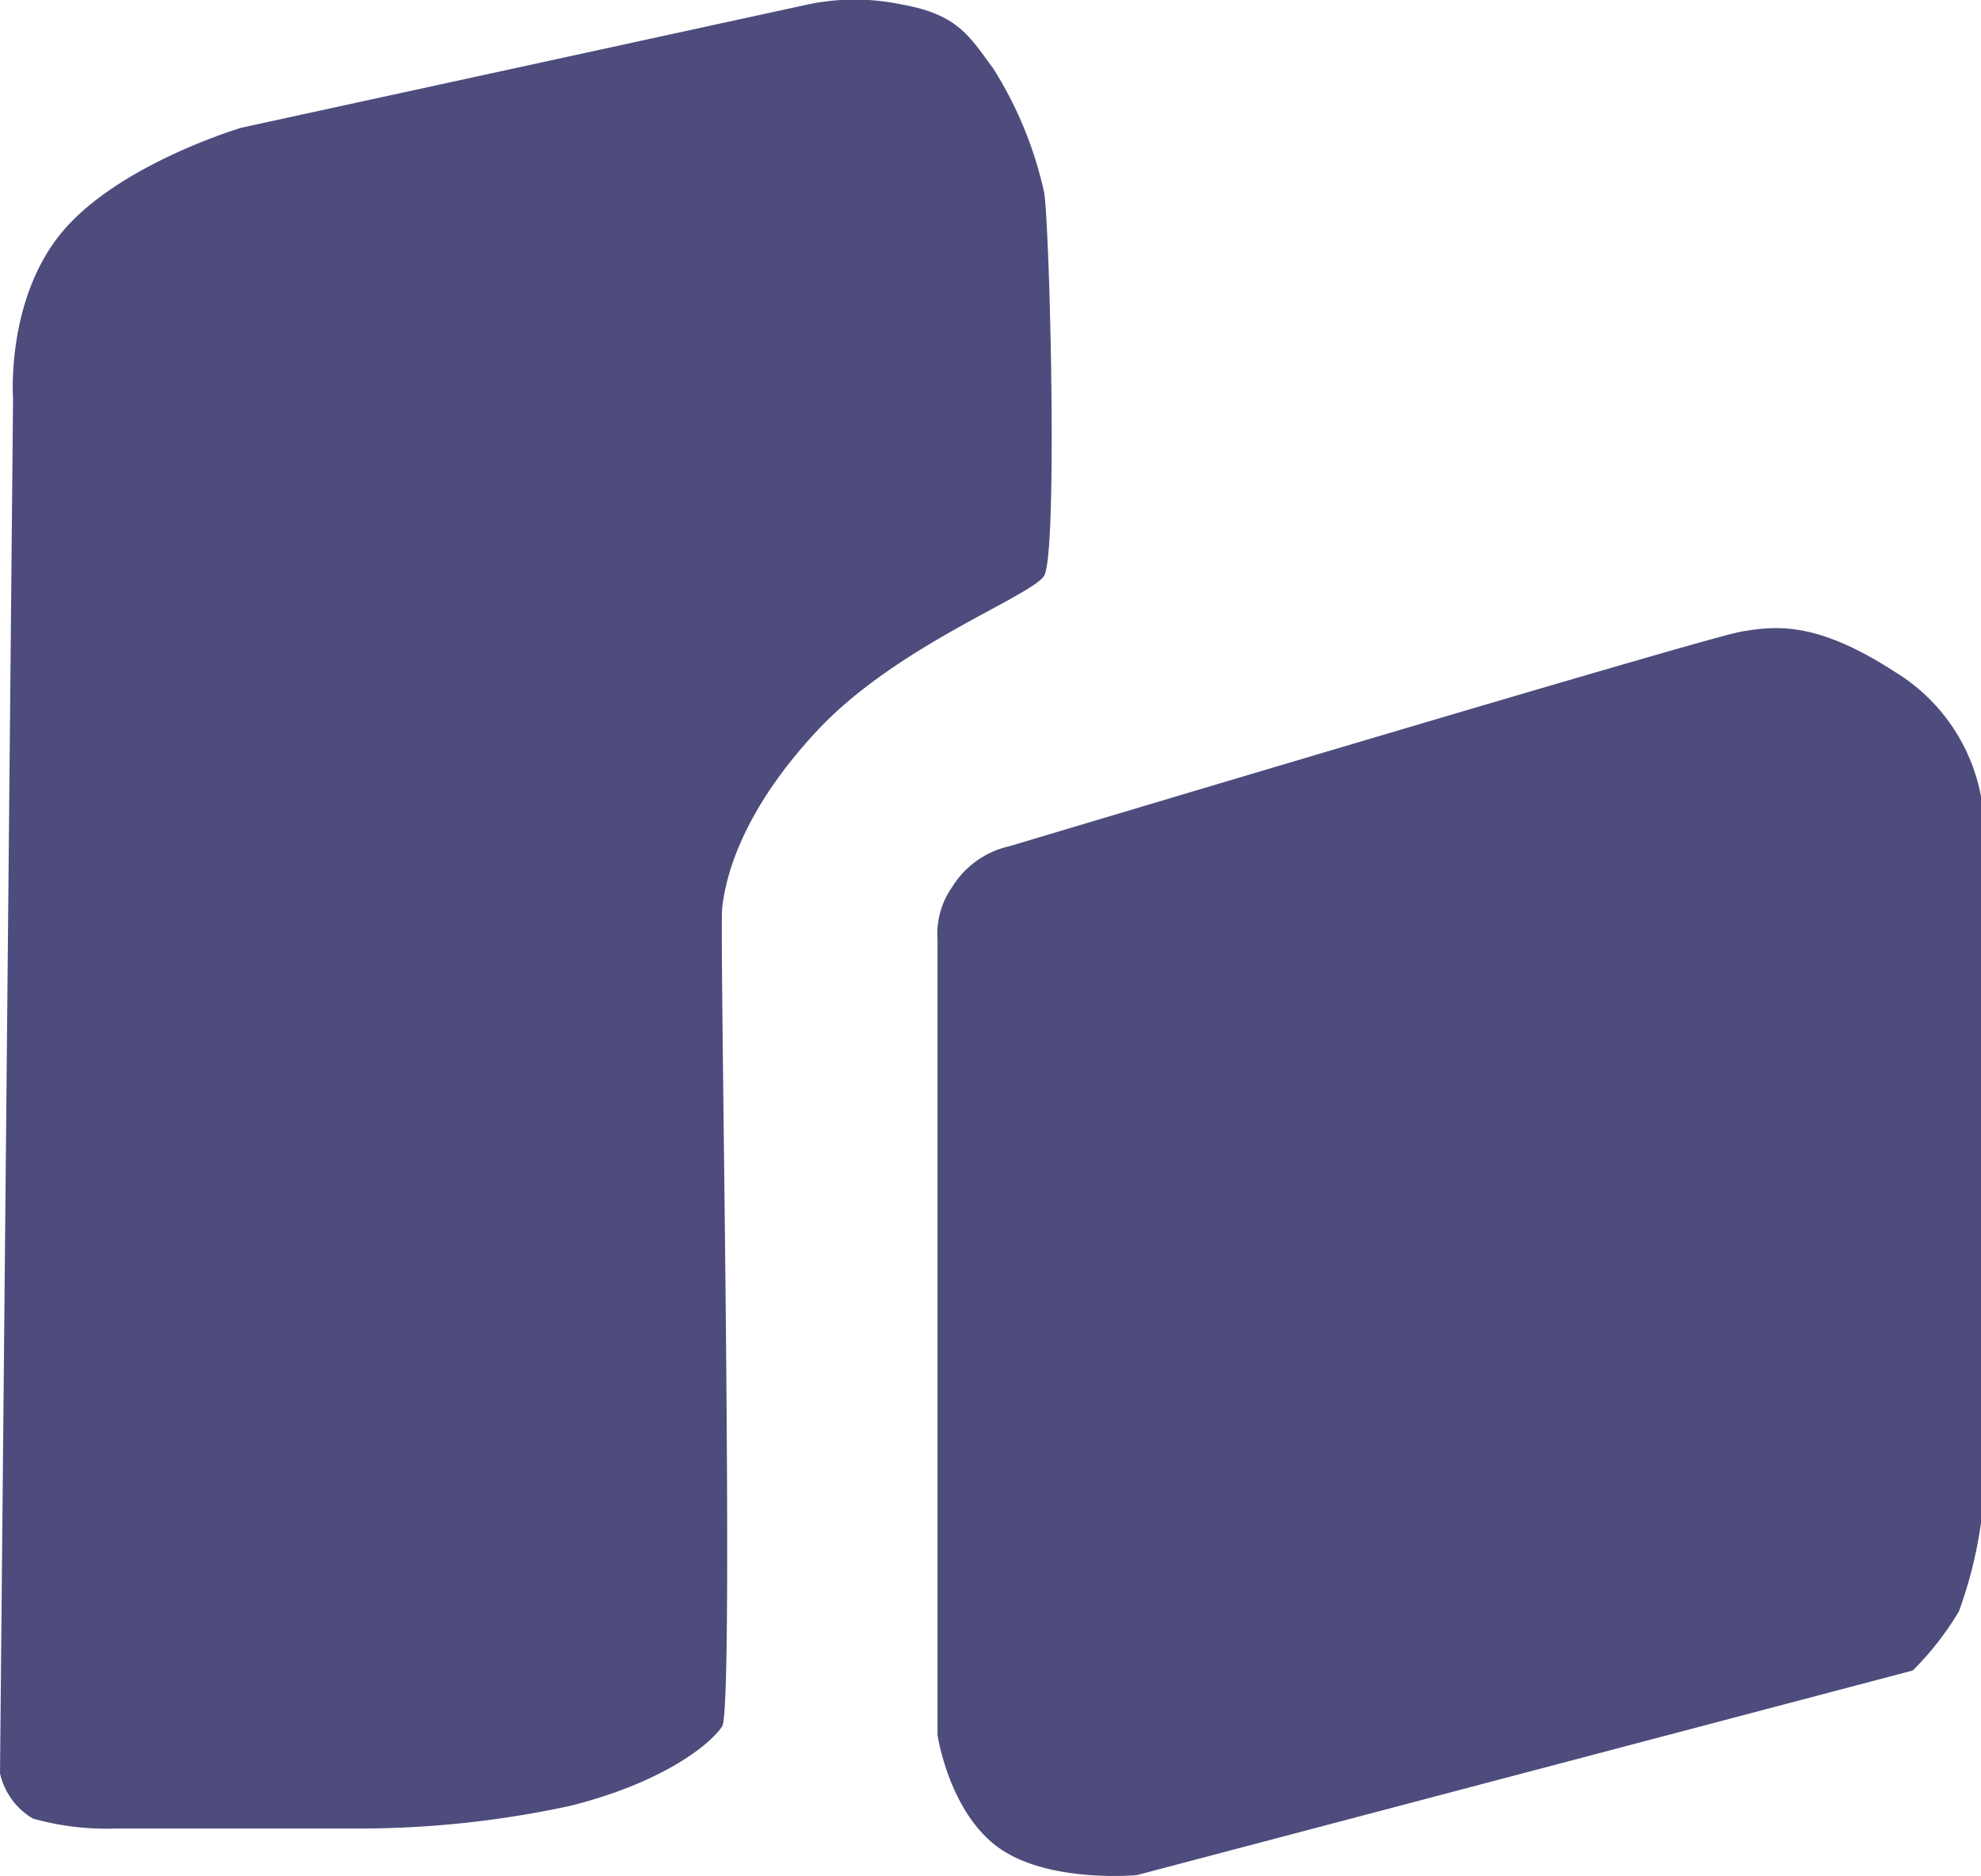<svg xmlns="http://www.w3.org/2000/svg" xmlns:xlink="http://www.w3.org/1999/xlink" width="101.331" height="95.939" viewBox="0 0 101.331 95.939">
  <defs>
    <clipPath id="clip-path">
      <rect width="101.331" height="95.939" fill="none"/>
    </clipPath>
  </defs>
  <g id="Repetição_de_grade_3" data-name="Repetição de grade 3" clip-path="url(#clip-path)">
    <g transform="translate(-57 72.039)">
      <path id="Caminho_23" data-name="Caminho 23" d="M57,15.744l.668-70.294s-.381-5.1,2.539-8.56,9.14-5.3,9.14-5.3l29.016-6.311a11.632,11.632,0,0,1,4.715,0c2.9.508,3.482,1.6,4.715,3.264A19.8,19.8,0,0,1,110.4-65.14c.29,1.451.722,18.586,0,19.658S102.86-41.927,98.8-37.575s-4.712,7.761-4.86,9.067.646,40.883,0,41.855-3.119,2.9-7.762,4.062A51.025,51.025,0,0,1,75.731,18.57H62.964a13.918,13.918,0,0,1-4.28-.508A3.588,3.588,0,0,1,57,15.744Z" transform="translate(0 2.902)" fill="#4d4c7d"/>
      <path id="Caminho_24" data-name="Caminho 24" d="M104.956-24V16.691s.573,3.915,3.112,5.752,7.073,1.415,7.073,1.415l39.7-10.467a15.336,15.336,0,0,0,2.358-3.018,22.271,22.271,0,0,0,1.132-4.526V-31.308a9.507,9.507,0,0,0-4.381-6.357c-3.962-2.567-6.026-2.4-7.923-2.065s-37.392,10.967-37.392,10.967a4.627,4.627,0,0,0-2.923,2.075A4.152,4.152,0,0,0,104.956-24Z" fill="#4d4c7d"/>
    </g>
  </g>
</svg>
